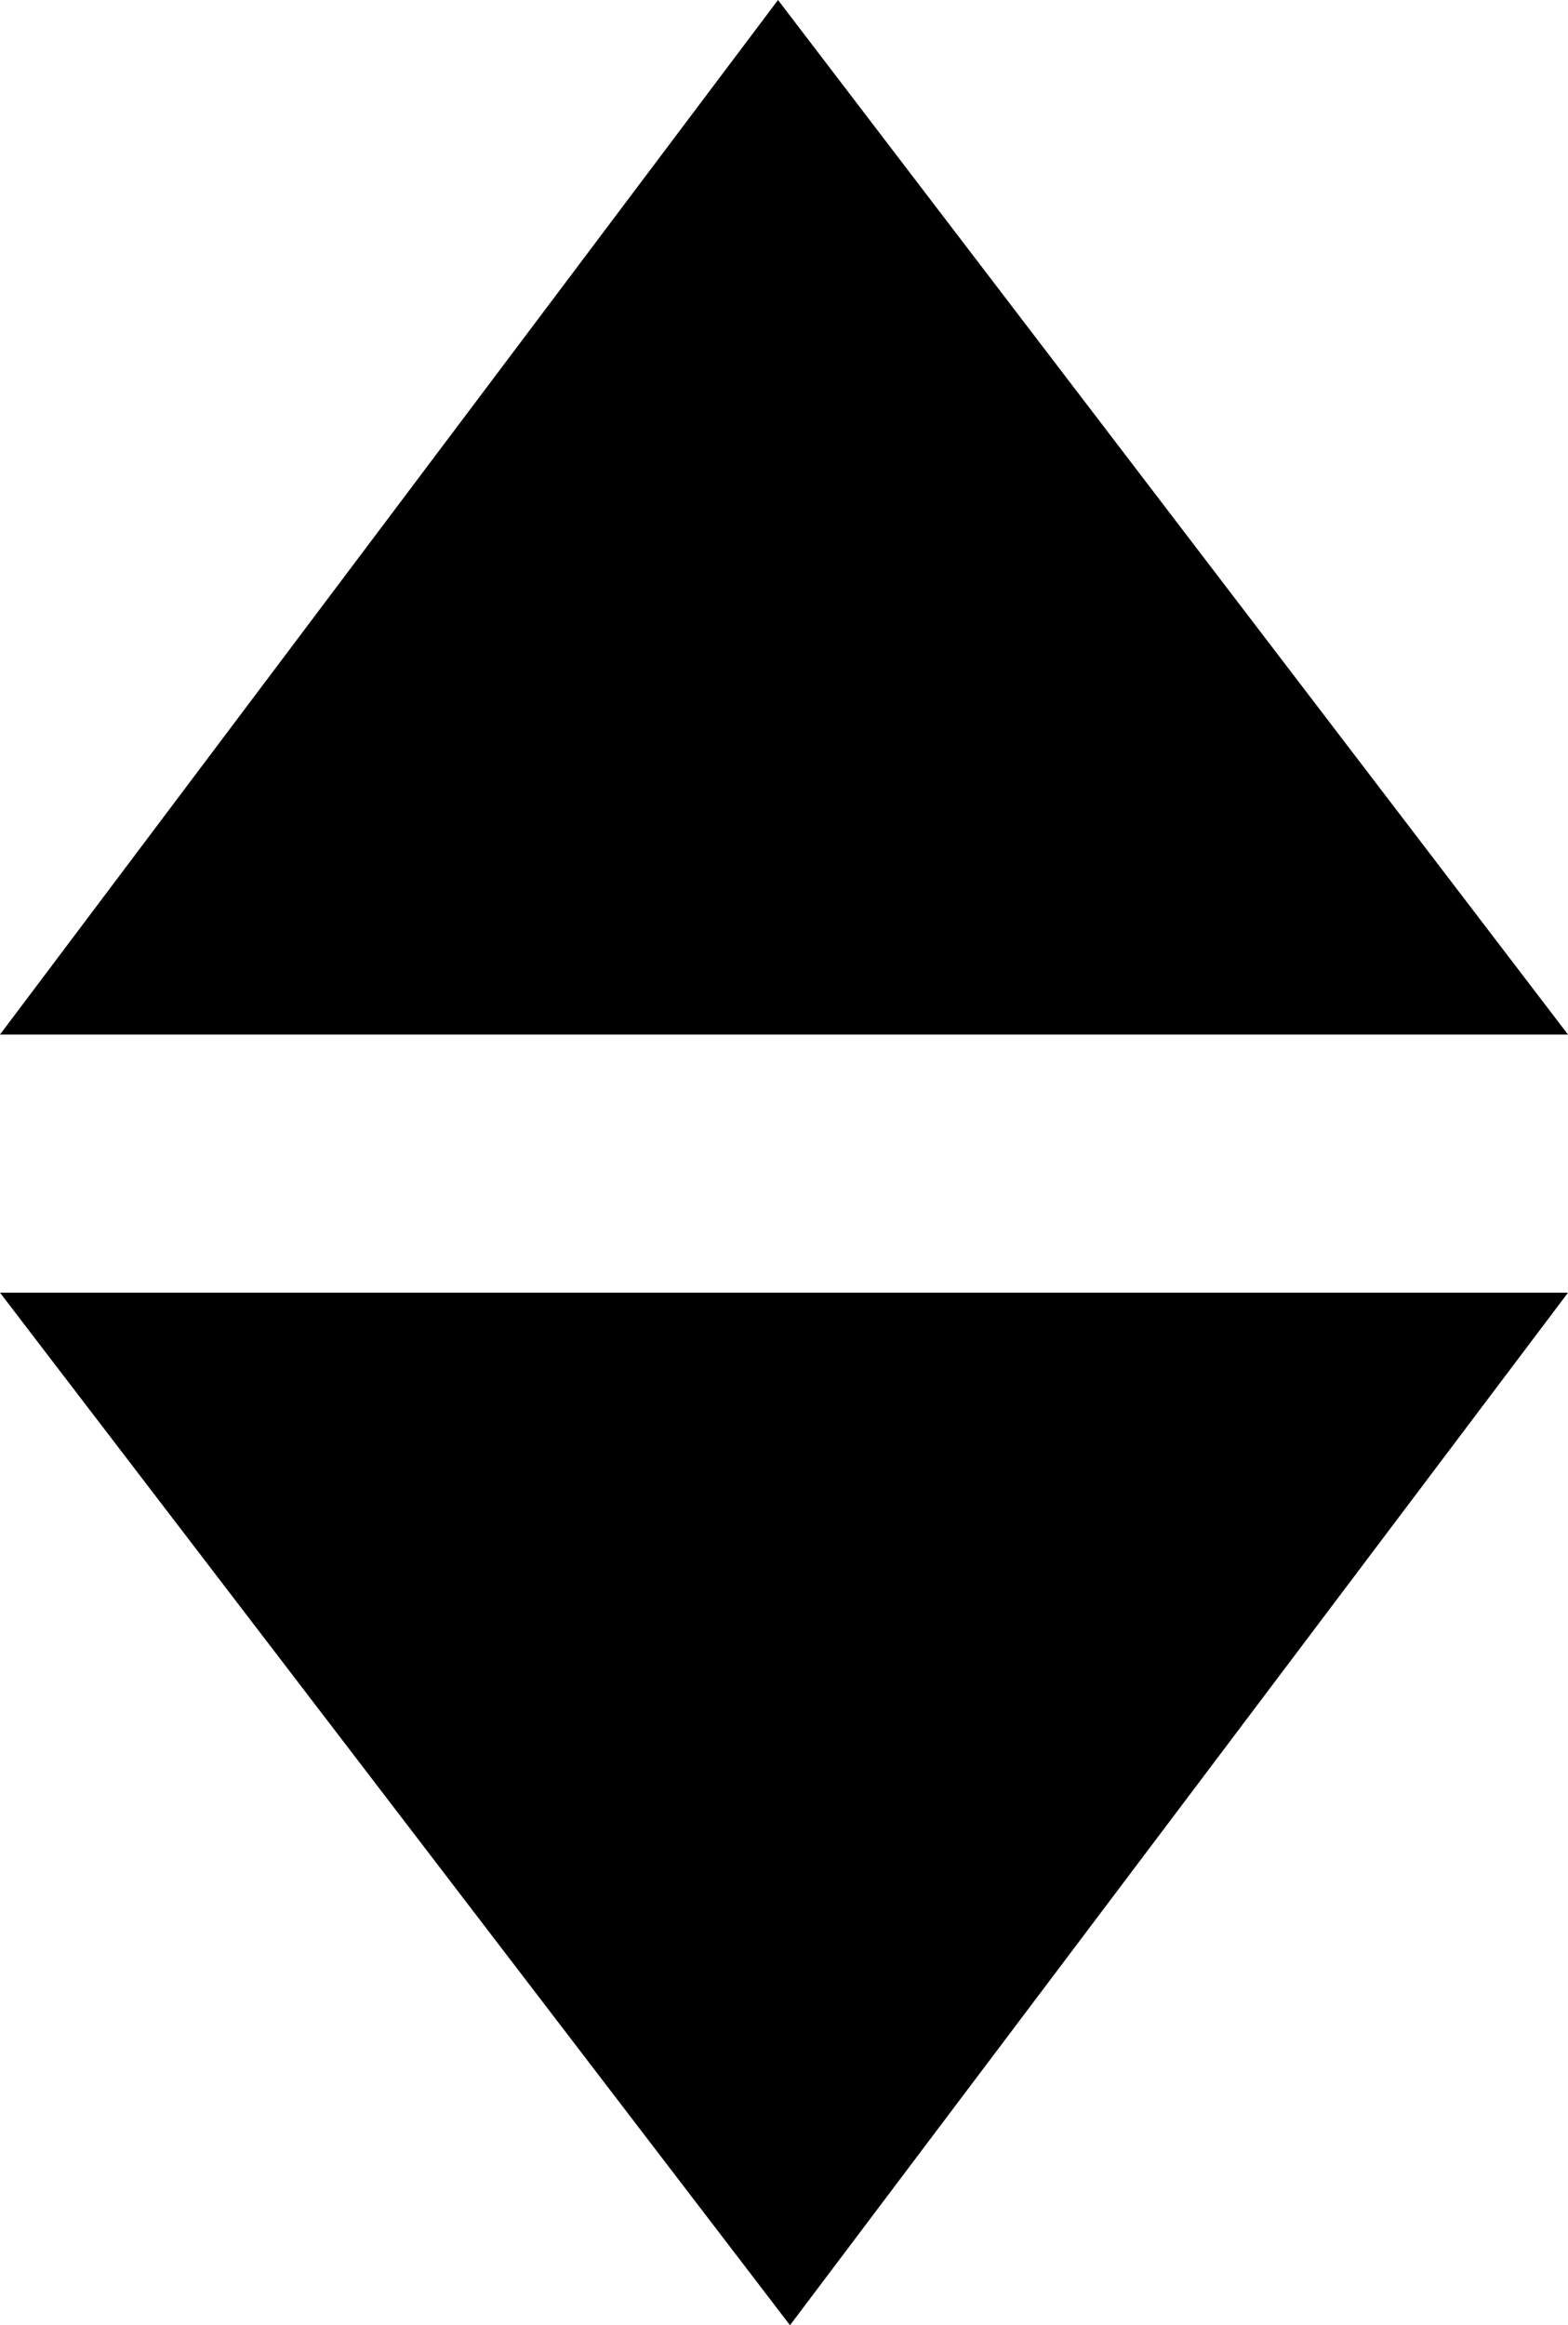 <svg xmlns="http://www.w3.org/2000/svg" viewBox="0 0 7.84 11.62"><g id="Calque_2" data-name="Calque 2"><g id="Calque_1-2" data-name="Calque 1"><polygon points="0 5.17 7.84 5.17 3.89 0 0 5.17"/><polygon points="7.84 6.46 0 6.46 3.95 11.62 7.84 6.46"/></g></g></svg>